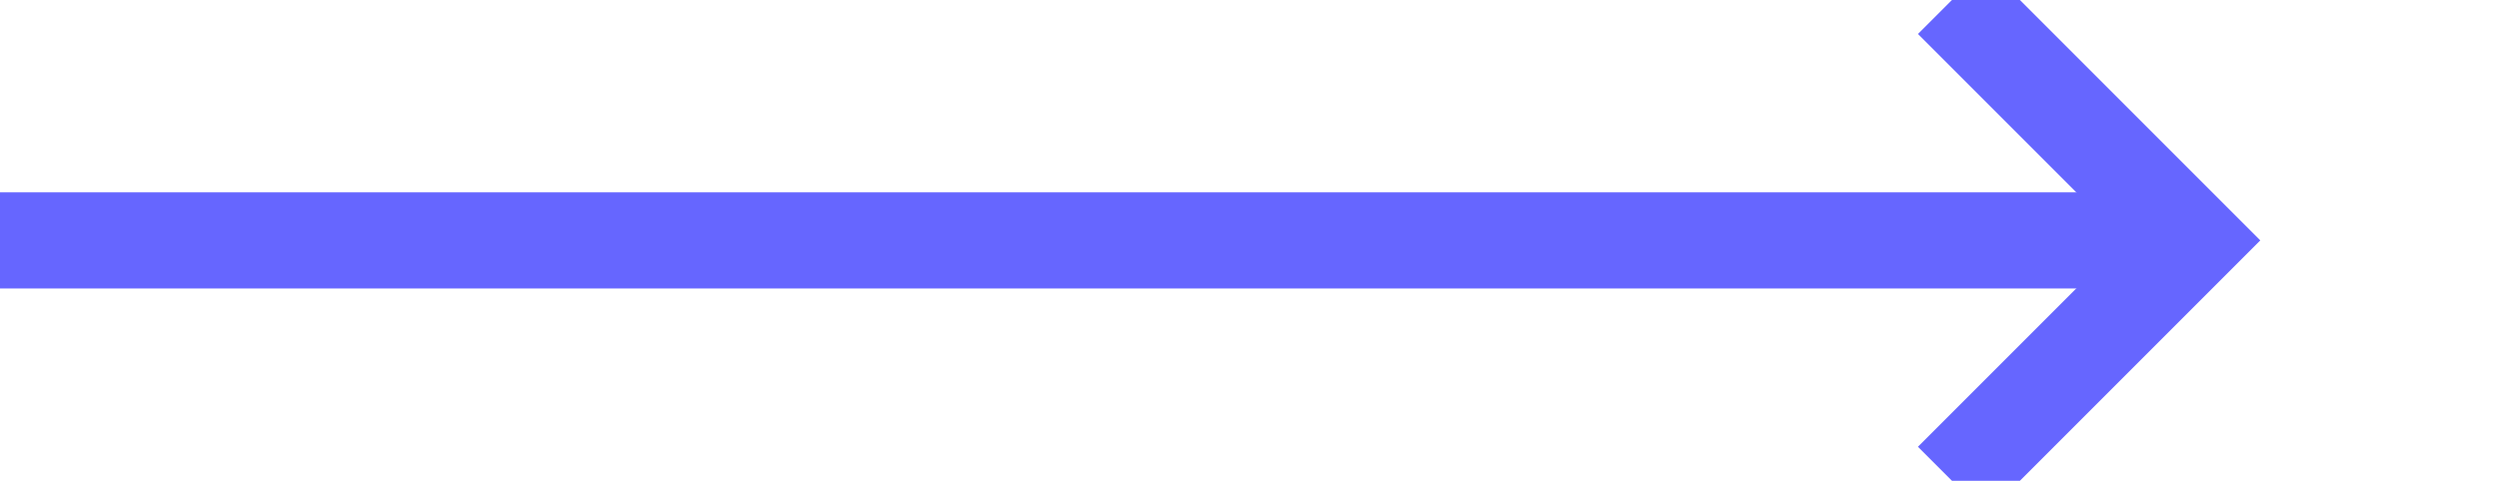 ﻿<?xml version="1.0" encoding="utf-8"?>
<svg version="1.1" xmlns:xlink="http://www.w3.org/1999/xlink" width="52px" height="10px" preserveAspectRatio="xMinYMid meet" viewBox="1446 315  52 8" xmlns="http://www.w3.org/2000/svg">
  <path d="M 1446 319  L 1491 319  " stroke-width="2" stroke="#6666ff" fill="none" />
  <path d="M 1485.893 314.707  L 1490.186 319  L 1485.893 323.293  L 1487.307 324.707  L 1492.307 319.707  L 1493.014 319  L 1492.307 318.293  L 1487.307 313.293  L 1485.893 314.707  Z " fill-rule="nonzero" fill="#6666ff" stroke="none" />
</svg>